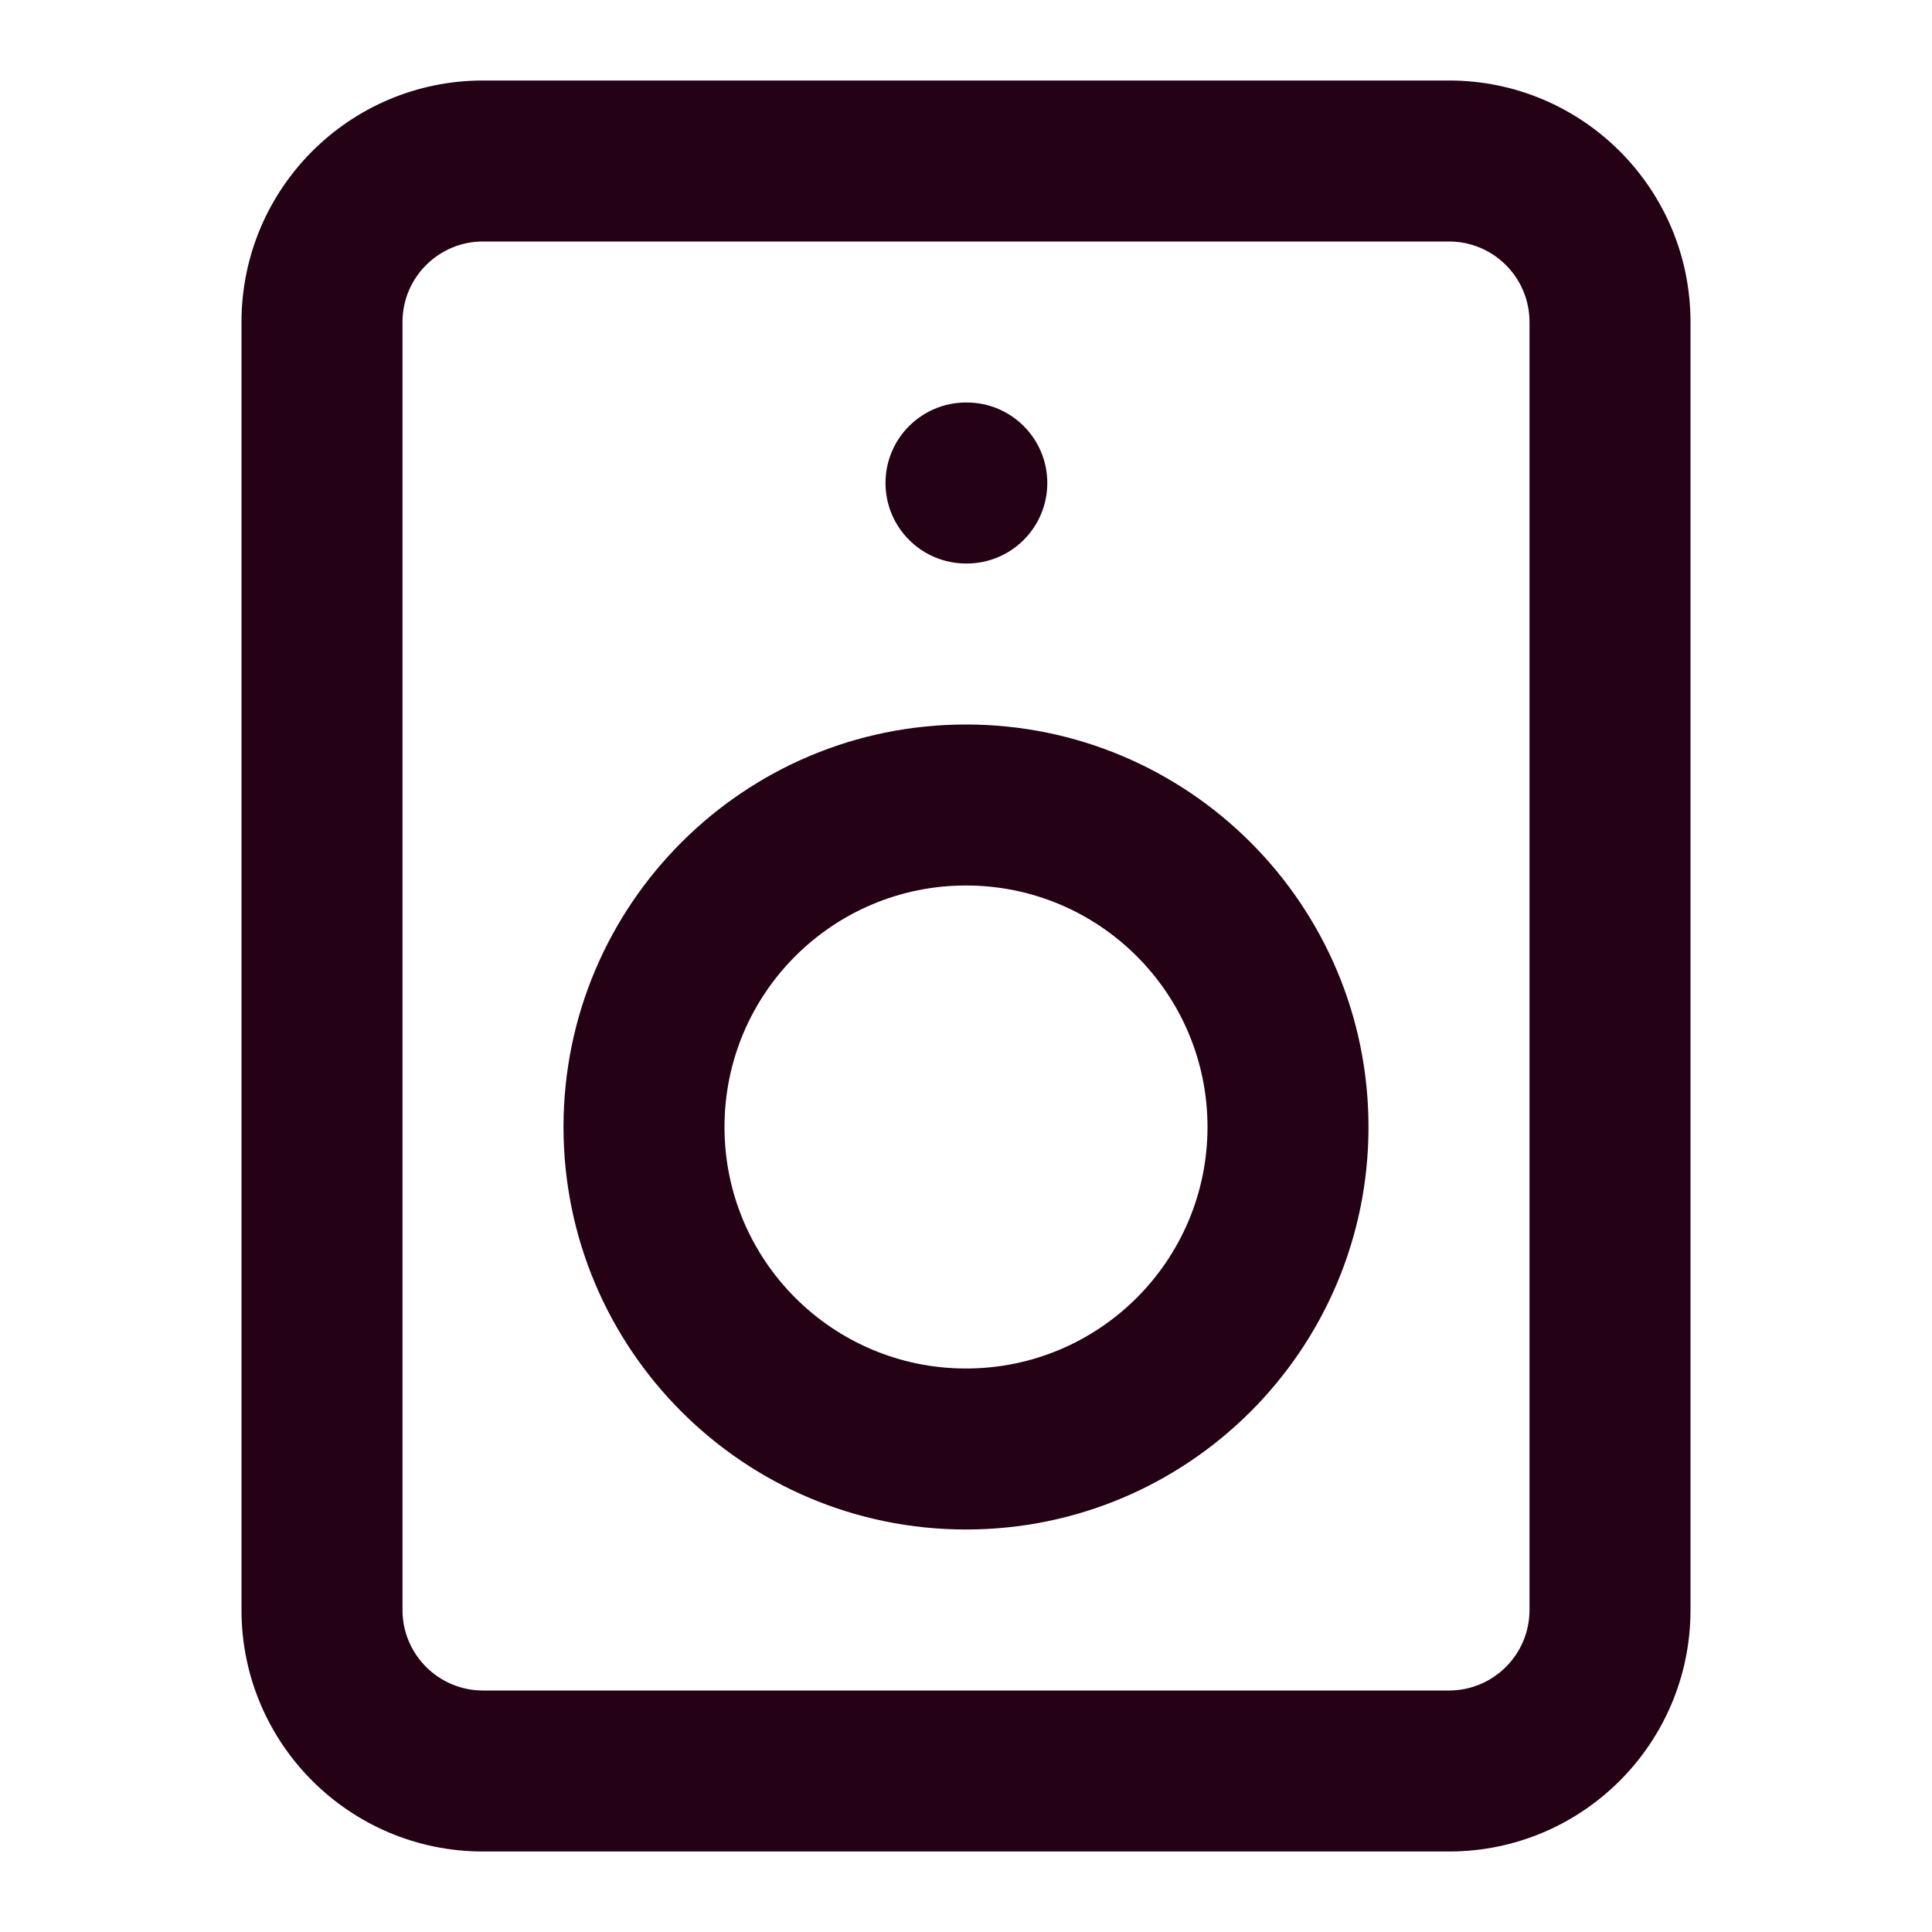 <svg width="24" height="24" viewBox="0 0 24 24" fill="none" xmlns="http://www.w3.org/2000/svg">
<path fill-rule="evenodd" clip-rule="evenodd" d="M6 3C5.448 3 5 3.448 5 4V20C5 20.552 5.448 21 6 21H18C18.552 21 19 20.552 19 20V4C19 3.448 18.552 3 18 3H6ZM3 4C3 2.343 4.343 1 6 1H18C19.657 1 21 2.343 21 4V20C21 21.657 19.657 23 18 23H6C4.343 23 3 21.657 3 20V4Z" fill="#250116"/>
<path fill-rule="evenodd" clip-rule="evenodd" d="M12 11C10.343 11 9 12.343 9 14C9 15.657 10.343 17 12 17C13.657 17 15 15.657 15 14C15 12.343 13.657 11 12 11ZM7 14C7 11.239 9.239 9 12 9C14.761 9 17 11.239 17 14C17 16.761 14.761 19 12 19C9.239 19 7 16.761 7 14Z" fill="#250116"/>
<path fill-rule="evenodd" clip-rule="evenodd" d="M11 6C11 5.448 11.448 5 12 5H12.01C12.562 5 13.01 5.448 13.01 6C13.01 6.552 12.562 7 12.01 7H12C11.448 7 11 6.552 11 6Z" fill="#250116"/>
</svg>
